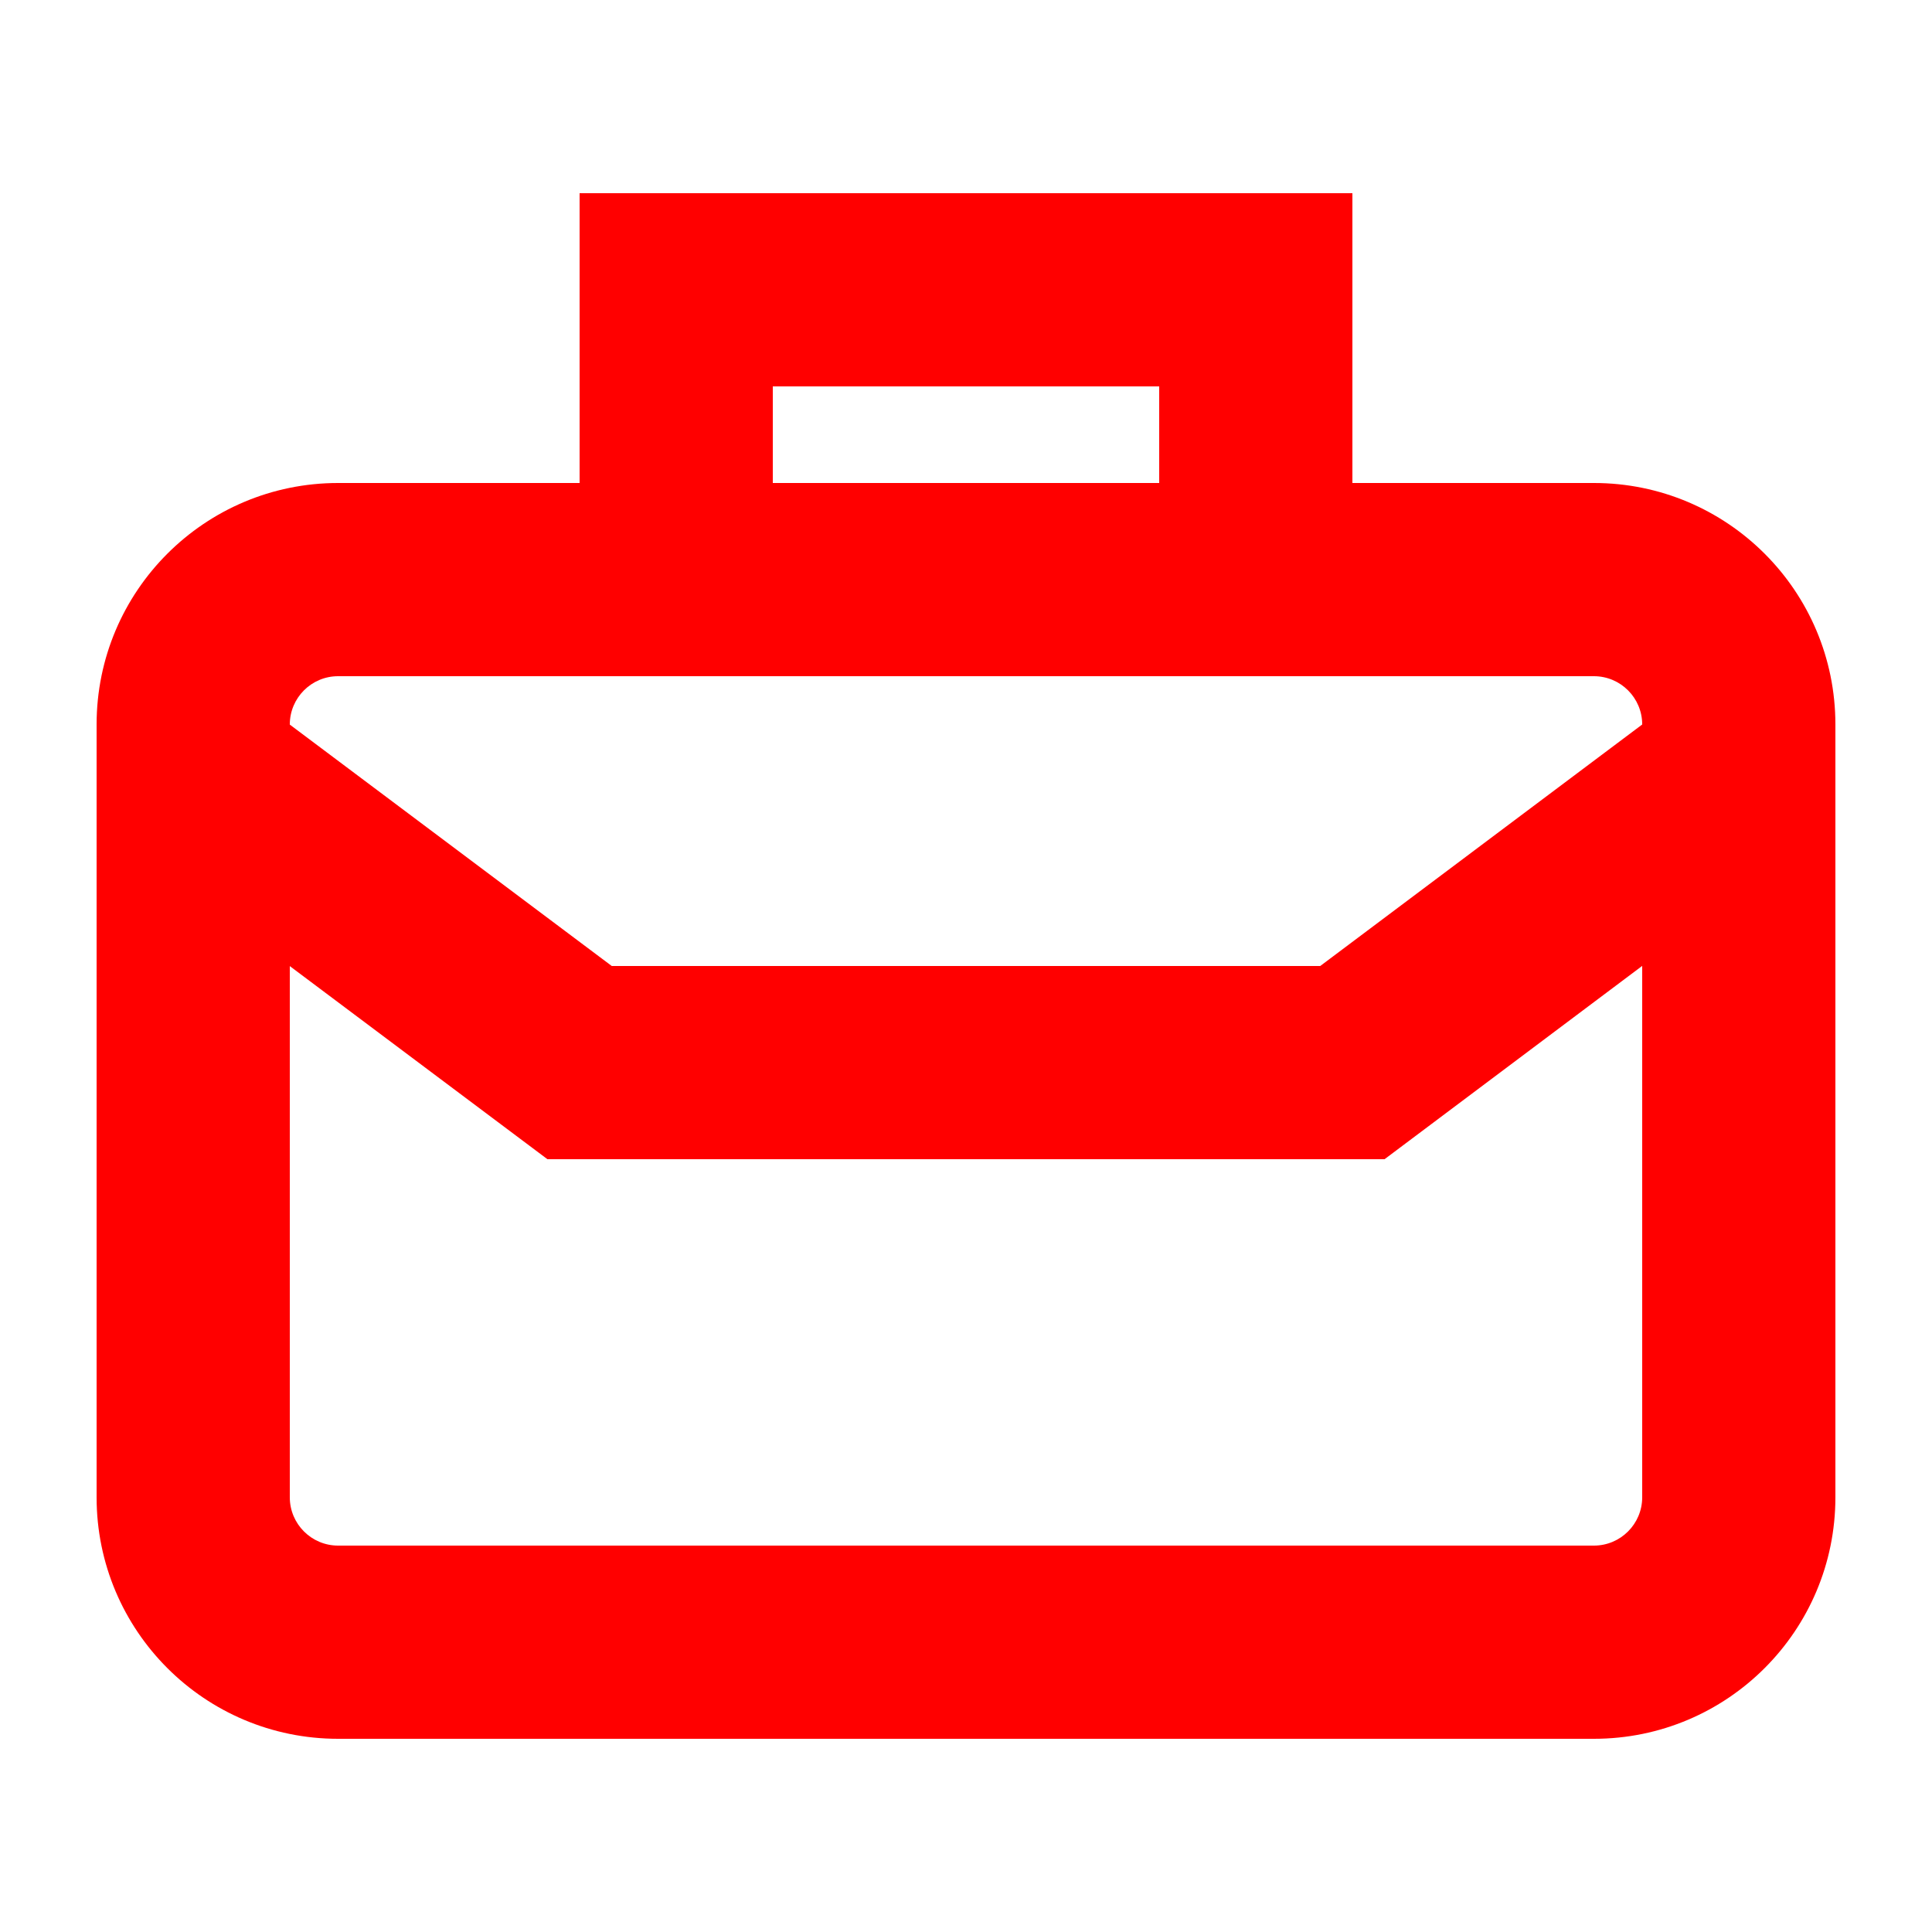 <?xml version="1.0" encoding="UTF-8"?>
<svg width="20px" height="20px" viewBox="0 0 20 20" version="1.1" xmlns="http://www.w3.org/2000/svg" xmlns:xlink="http://www.w3.org/1999/xlink">
    <!-- Generator: Sketch 57.1 (83088) - https://sketch.com -->
    <title>Icons/20px/briefcase-20</title>
    <desc>Created with Sketch.</desc>
    <g id="Icons/20px/briefcase-20" stroke="none" stroke-width="1" fill="none" fill-rule="evenodd">
        <g id="outlines">
            <g>
                <rect id="invisible-20" x="0" y="0" width="20" height="20"></rect>
                <path d="M14,2 L14,5 L16.5,5 C17.881,5 19,6.119 19,7.5 L19,15.5 C19,16.881 17.881,18 16.5,18 L3.5,18 C2.119,18 1,16.881 1,15.5 L1,7.5 C1,6.119 2.119,5 3.5,5 L6,5 L6,2 L14,2 Z M17,9.999 L14.333,12 L5.667,12 L3,10.001 L3,15.5 C3,15.776 3.224,16 3.5,16 L16.5,16 C16.776,16 17,15.776 17,15.5 L17,9.999 Z M16.5,7 L3.5,7 C3.224,7 3,7.224 3,7.5 L3,7.501 L6.333,10 L13.667,10 L17,7.5 C17,7.224 16.776,7 16.5,7 Z M12,4 L8,4 L8,5 L12,5 L12,4 Z" id="Combined-Shape" fill="#FF0000" fill-rule="nonzero"></path>
            </g>
        </g>
    </g>
</svg>